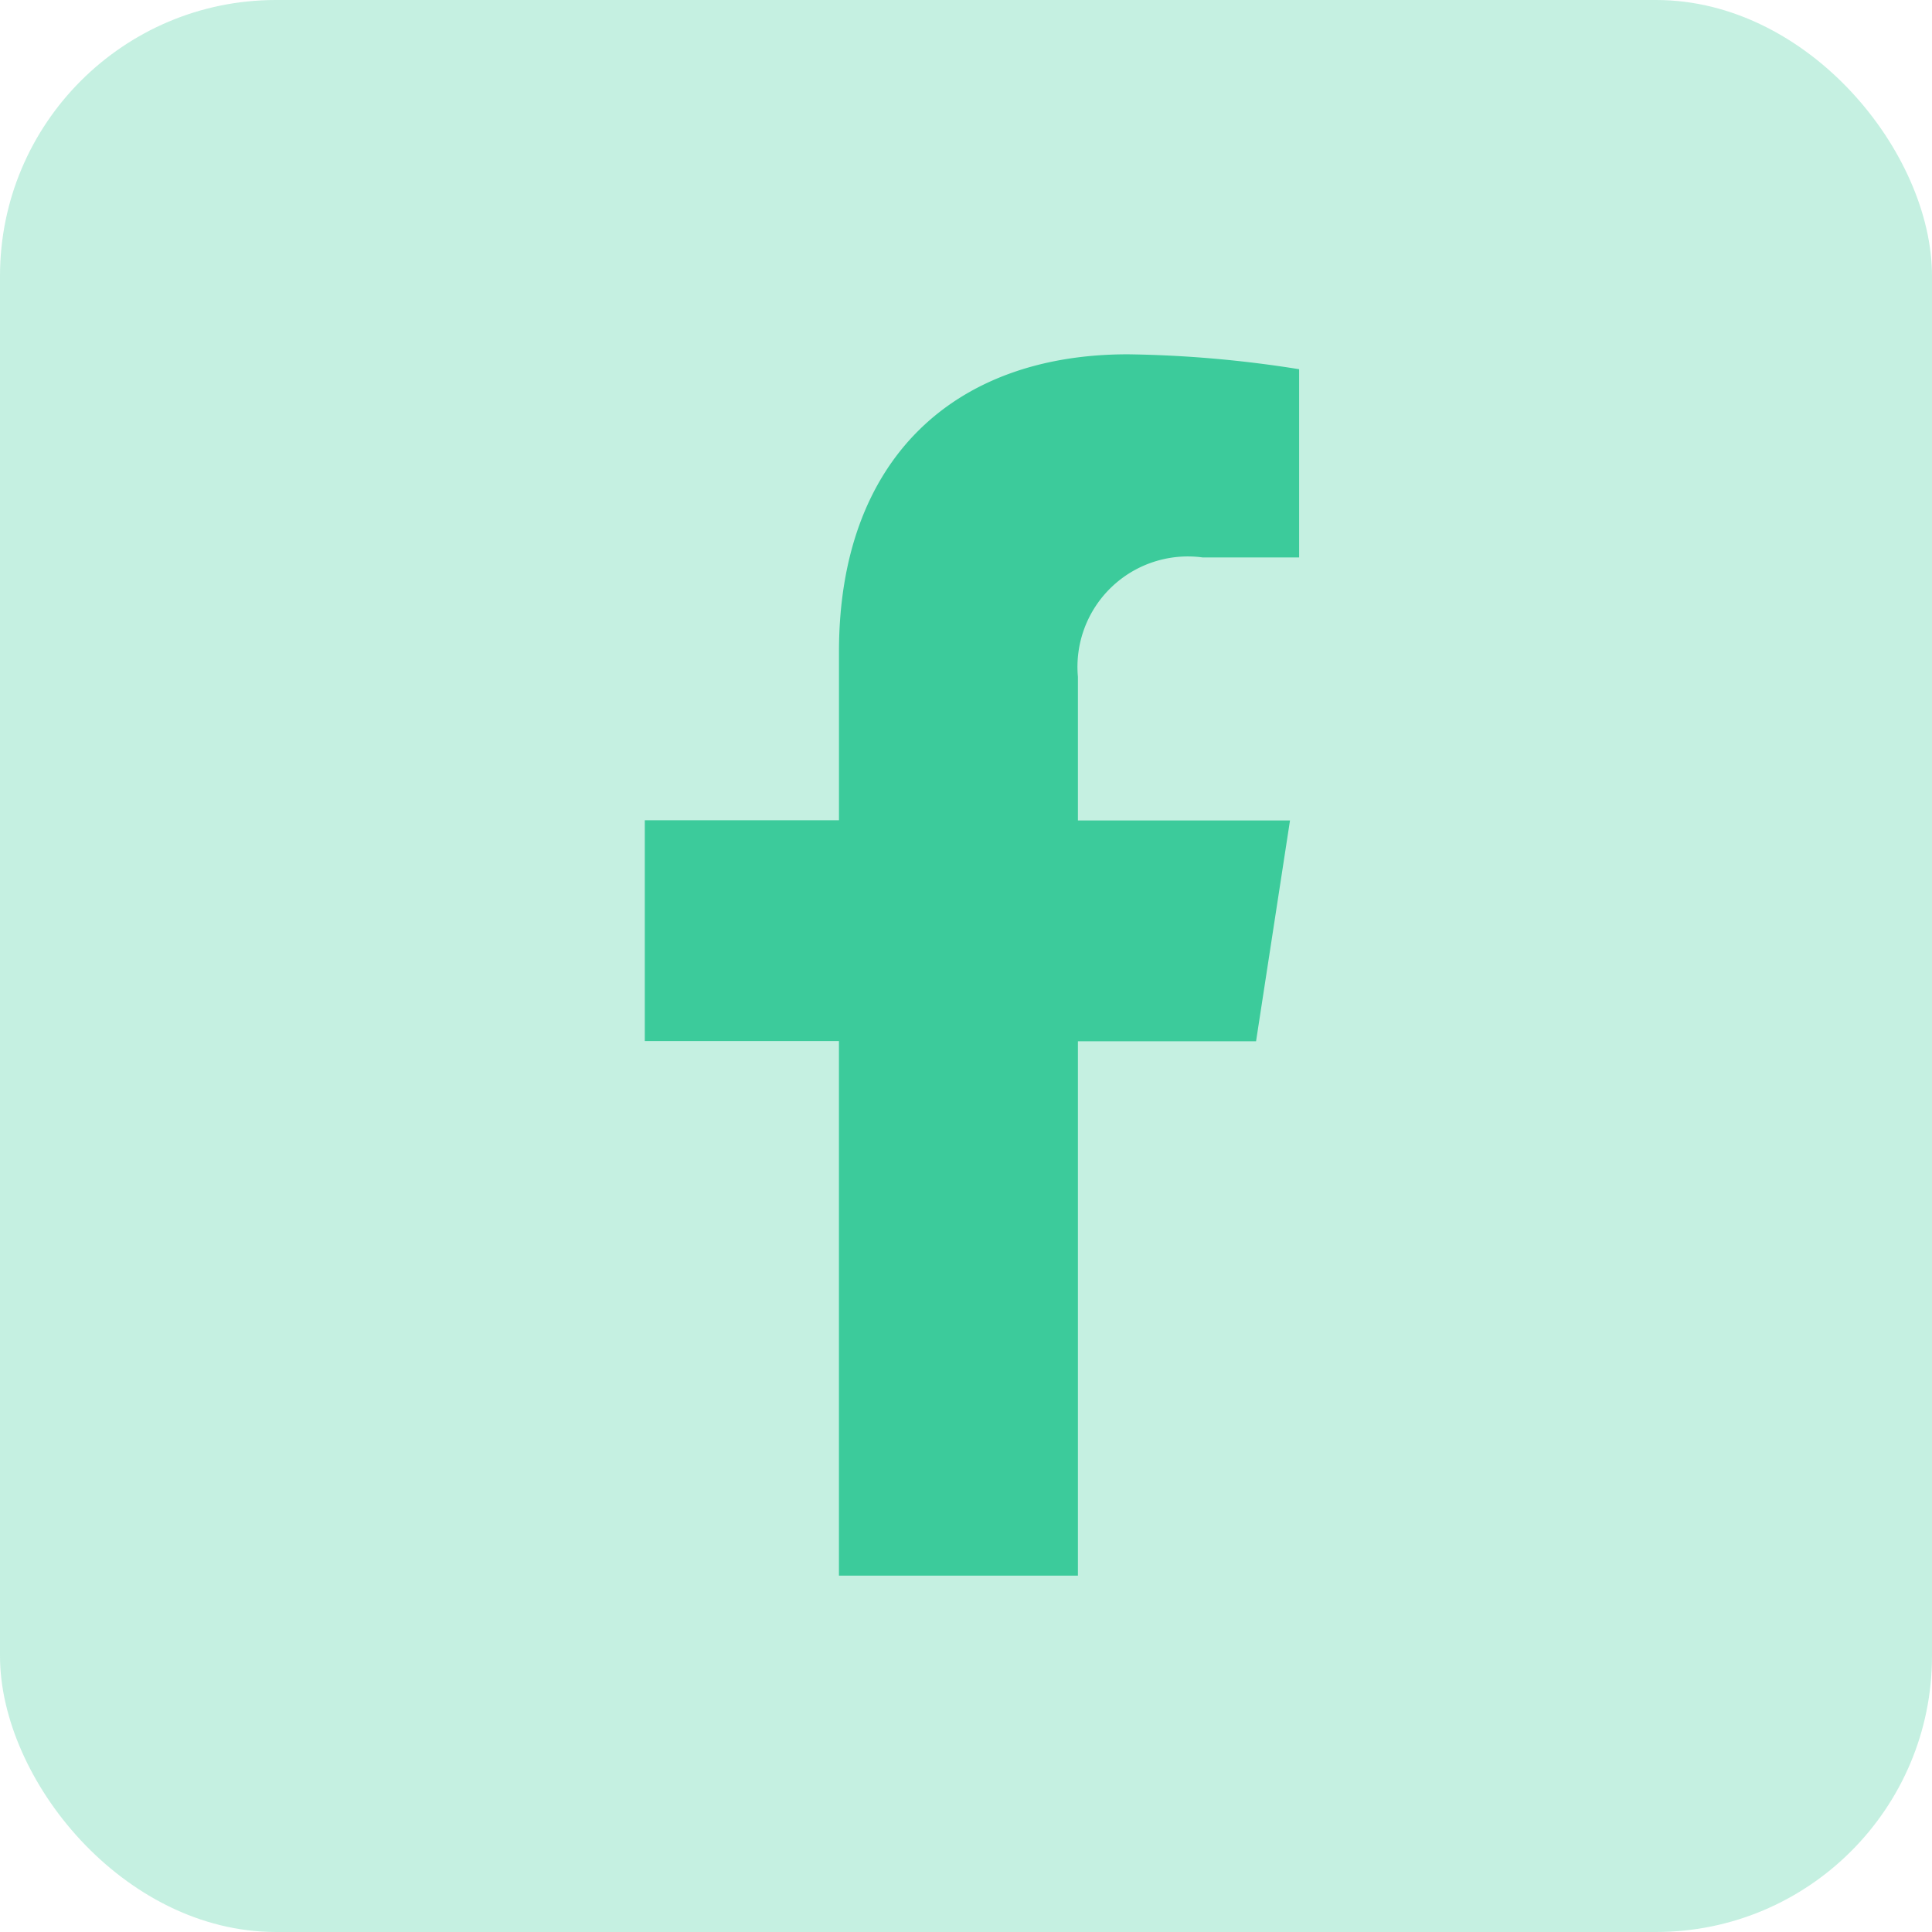 <svg id="facebook" xmlns="http://www.w3.org/2000/svg" width="67" height="67" viewBox="0 0 67 67">
  <rect id="back" width="67" height="67" rx="9.571" fill="rgba(60,203,155,0.3)"/>
  <path id="fb" d="M25.048,23.823l1.177-7.657H18.87V11.184a3.829,3.829,0,0,1,4.322-4.14h3.35V.517A40.772,40.772,0,0,0,20.6,0C14.541,0,10.584,3.671,10.584,10.316v5.843H3.85v7.657h6.733V42.354H18.87V23.823Z" transform="translate(18.511 12.287)" fill="#3ccb9b"/>
</svg>

